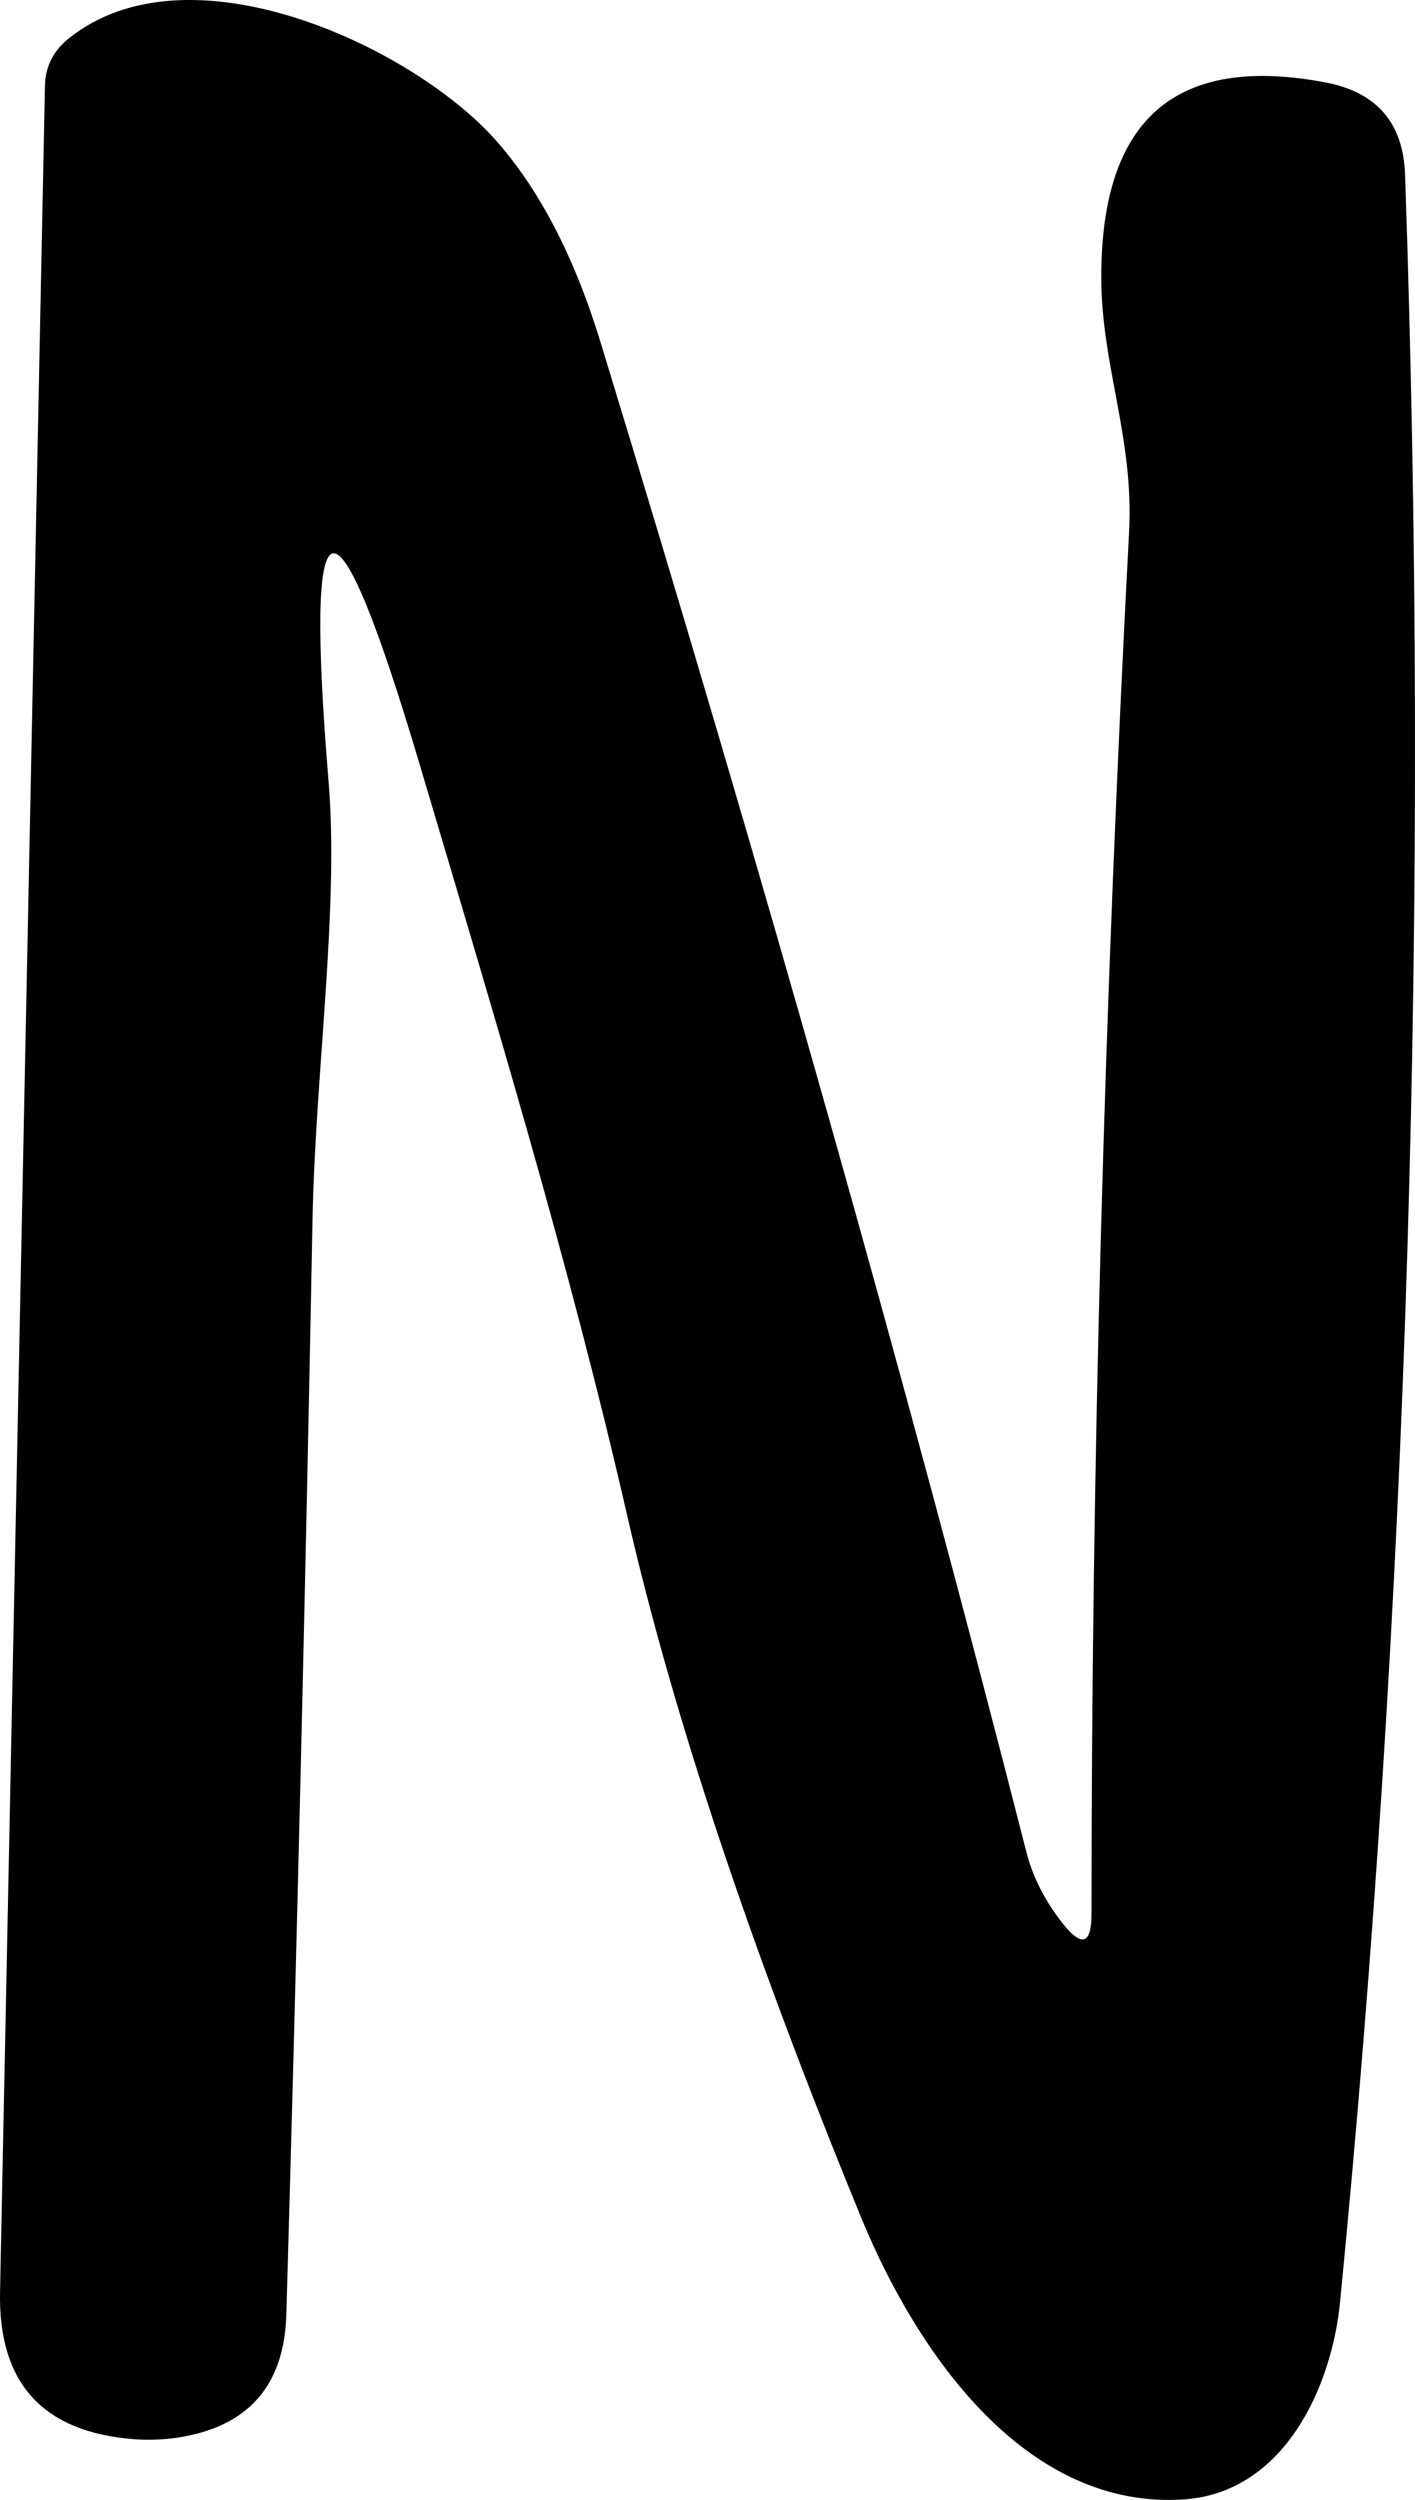 <svg width="47" height="83" viewBox="0 0 47 83" fill="none" xmlns="http://www.w3.org/2000/svg">
<path d="M10.916 25.971C11.258 30.112 10.487 35.583 10.384 40.338C10.145 52.847 9.853 65.016 9.511 76.844C9.442 79.218 8.232 80.582 5.879 80.934C5.41 81.002 4.942 81.019 4.474 80.985C1.424 80.758 -0.066 79.122 0.002 76.077L1.493 2.86C1.504 2.224 1.761 1.701 2.264 1.292C6.238 -1.929 13.64 1.514 16.432 4.616C17.894 6.252 19.059 8.479 19.927 11.297C25.375 29.112 30.093 45.826 34.079 61.437C34.284 62.278 34.69 63.084 35.295 63.857C35.935 64.664 36.255 64.556 36.255 63.533C36.255 48.763 36.672 33.458 37.505 17.619C37.659 14.518 36.58 12.115 36.58 9.217C36.569 3.945 39.059 1.787 44.05 2.741C45.74 3.071 46.614 4.093 46.671 5.809C47.493 29.828 46.774 53.364 44.512 76.418C44.238 79.247 42.662 82.724 39.373 82.979C34.096 83.371 30.464 78.156 28.596 73.606C24.93 64.675 22.343 56.915 20.835 50.325C18.899 41.889 16.432 33.776 13.948 25.408C11.104 15.841 10.093 16.029 10.916 25.971Z" fill="black"/>
</svg>
